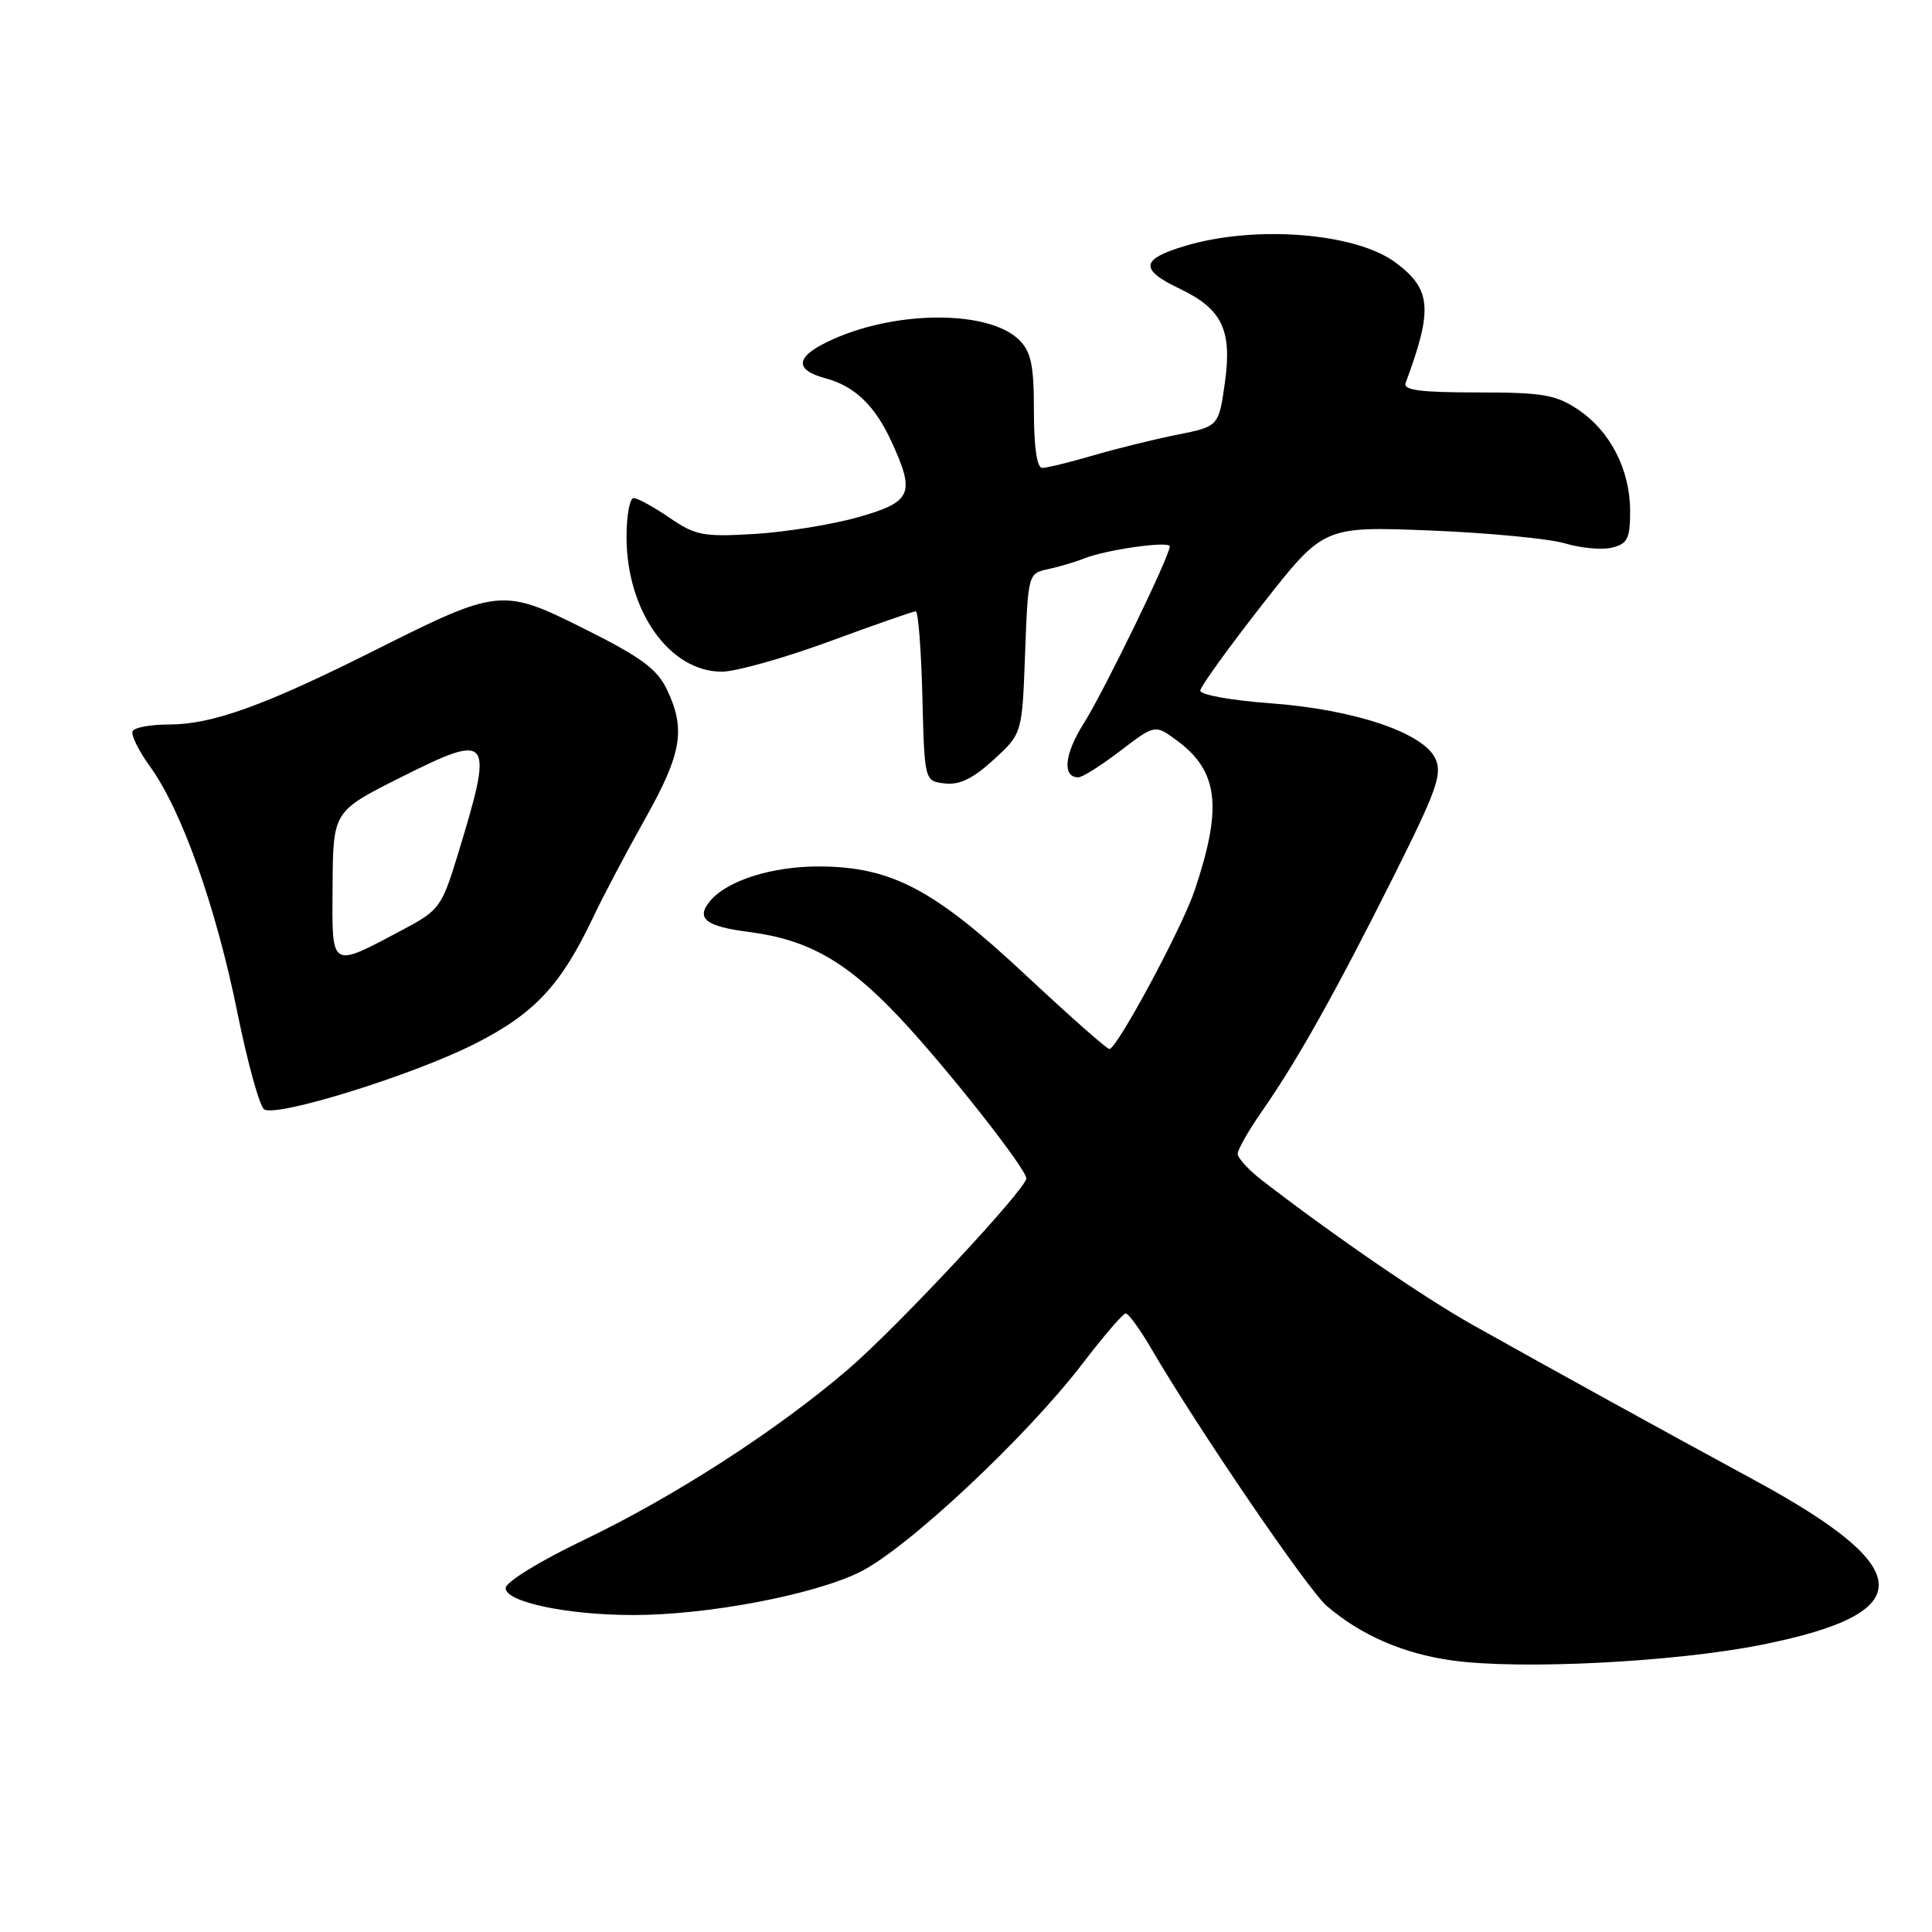 <?xml version="1.0" encoding="UTF-8" standalone="no"?>
<!DOCTYPE svg PUBLIC "-//W3C//DTD SVG 1.1//EN" "http://www.w3.org/Graphics/SVG/1.1/DTD/svg11.dtd" >
<svg xmlns="http://www.w3.org/2000/svg" xmlns:xlink="http://www.w3.org/1999/xlink" version="1.1" viewBox="0 0 256 256">
 <g >
 <path fill="currentColor"
d=" M 233.48 217.93 C 254.40 213.74 254.12 207.87 232.44 196.11 C 220.74 189.77 205.43 181.33 195.20 175.59 C 188.73 171.97 176.76 163.76 167.25 156.42 C 165.46 155.04 164.00 153.45 164.00 152.89 C 164.00 152.32 165.46 149.76 167.25 147.20 C 171.88 140.56 176.97 131.48 184.62 116.21 C 190.36 104.75 191.13 102.59 190.21 100.55 C 188.63 97.08 179.44 94.00 168.25 93.18 C 163.08 92.80 159.00 92.06 159.04 91.50 C 159.09 90.95 162.78 85.83 167.25 80.12 C 175.38 69.74 175.38 69.74 189.44 70.29 C 197.17 70.60 205.24 71.37 207.37 72.00 C 209.49 72.64 212.31 72.89 213.62 72.56 C 215.66 72.05 216.00 71.36 216.00 67.73 C 216.00 62.25 213.37 57.12 209.10 54.27 C 206.14 52.29 204.43 52.00 195.75 52.00 C 188.20 52.00 185.90 51.70 186.25 50.75 C 189.89 40.97 189.67 38.32 184.92 34.79 C 179.65 30.86 166.40 29.80 157.12 32.56 C 151.13 34.33 150.94 35.69 156.30 38.25 C 161.94 40.94 163.27 43.71 162.31 50.66 C 161.49 56.50 161.49 56.50 156.00 57.60 C 152.97 58.20 147.96 59.44 144.85 60.35 C 141.74 61.26 138.70 62.00 138.10 62.00 C 137.40 62.00 137.00 59.27 137.00 54.50 C 137.00 48.41 136.64 46.64 135.06 45.06 C 131.15 41.15 119.15 41.07 110.49 44.90 C 105.40 47.15 105.03 48.96 109.42 50.14 C 113.24 51.16 115.94 53.75 118.12 58.50 C 121.30 65.43 120.84 66.50 113.75 68.52 C 110.31 69.50 104.12 70.50 100.00 70.75 C 93.17 71.16 92.16 70.96 88.71 68.60 C 86.62 67.17 84.48 66.00 83.96 66.00 C 83.43 66.00 83.01 68.36 83.02 71.25 C 83.06 81.01 88.74 89.00 95.64 89.00 C 97.49 89.00 103.90 87.20 109.88 85.00 C 115.86 82.80 121.02 81.00 121.34 81.00 C 121.67 81.00 122.06 86.06 122.22 92.25 C 122.50 103.50 122.50 103.50 125.20 103.81 C 127.15 104.04 128.94 103.16 131.67 100.66 C 135.44 97.21 135.44 97.21 135.83 86.59 C 136.22 76.06 136.25 75.98 138.86 75.42 C 140.31 75.11 142.45 74.48 143.62 74.01 C 146.57 72.83 155.00 71.64 155.00 72.40 C 155.00 73.68 146.27 91.63 143.61 95.84 C 141.03 99.92 140.72 103.00 142.89 103.00 C 143.42 103.00 145.92 101.42 148.45 99.49 C 153.05 95.98 153.05 95.98 155.96 98.13 C 161.45 102.19 162.01 106.94 158.30 117.97 C 156.64 122.93 148.00 139.00 147.00 139.00 C 146.66 139.00 141.69 134.60 135.94 129.23 C 123.77 117.84 118.14 114.87 108.64 114.81 C 102.36 114.77 96.36 116.66 94.08 119.40 C 92.17 121.70 93.49 122.75 99.25 123.49 C 107.11 124.51 112.18 127.39 119.18 134.82 C 125.30 141.31 135.97 154.84 135.99 156.14 C 136.01 157.51 118.85 175.89 112.37 181.45 C 102.84 189.61 89.37 198.30 77.25 204.11 C 71.45 206.89 67.00 209.64 67.00 210.43 C 67.00 212.28 75.14 214.00 83.92 214.00 C 93.68 214.00 107.62 211.37 113.85 208.35 C 120.07 205.33 135.97 190.46 143.50 180.61 C 146.25 177.02 148.79 174.06 149.15 174.04 C 149.52 174.02 151.06 176.14 152.58 178.75 C 158.80 189.39 173.30 210.65 175.81 212.80 C 180.32 216.67 185.90 219.10 192.35 220.01 C 201.34 221.29 221.96 220.24 233.48 217.93 Z  M 62.90 138.32 C 70.83 134.31 74.32 130.57 78.62 121.50 C 79.92 118.75 83.01 112.90 85.48 108.50 C 90.34 99.85 90.88 96.66 88.39 91.40 C 87.08 88.66 85.00 87.11 77.65 83.43 C 66.52 77.86 66.17 77.89 49.58 86.21 C 35.05 93.50 28.11 96.00 22.40 96.00 C 20.05 96.00 17.88 96.38 17.59 96.85 C 17.30 97.32 18.34 99.45 19.90 101.60 C 24.06 107.34 28.61 120.14 31.43 134.06 C 32.80 140.81 34.41 146.64 35.01 147.00 C 36.72 148.06 54.74 142.45 62.90 138.32 Z  M 44.07 117.32 C 44.14 107.50 44.14 107.50 53.11 103.00 C 65.15 96.96 65.50 97.45 60.58 113.50 C 58.54 120.15 58.18 120.63 53.47 123.14 C 43.65 128.35 43.99 128.56 44.07 117.32 Z "/>
</g>
</svg>